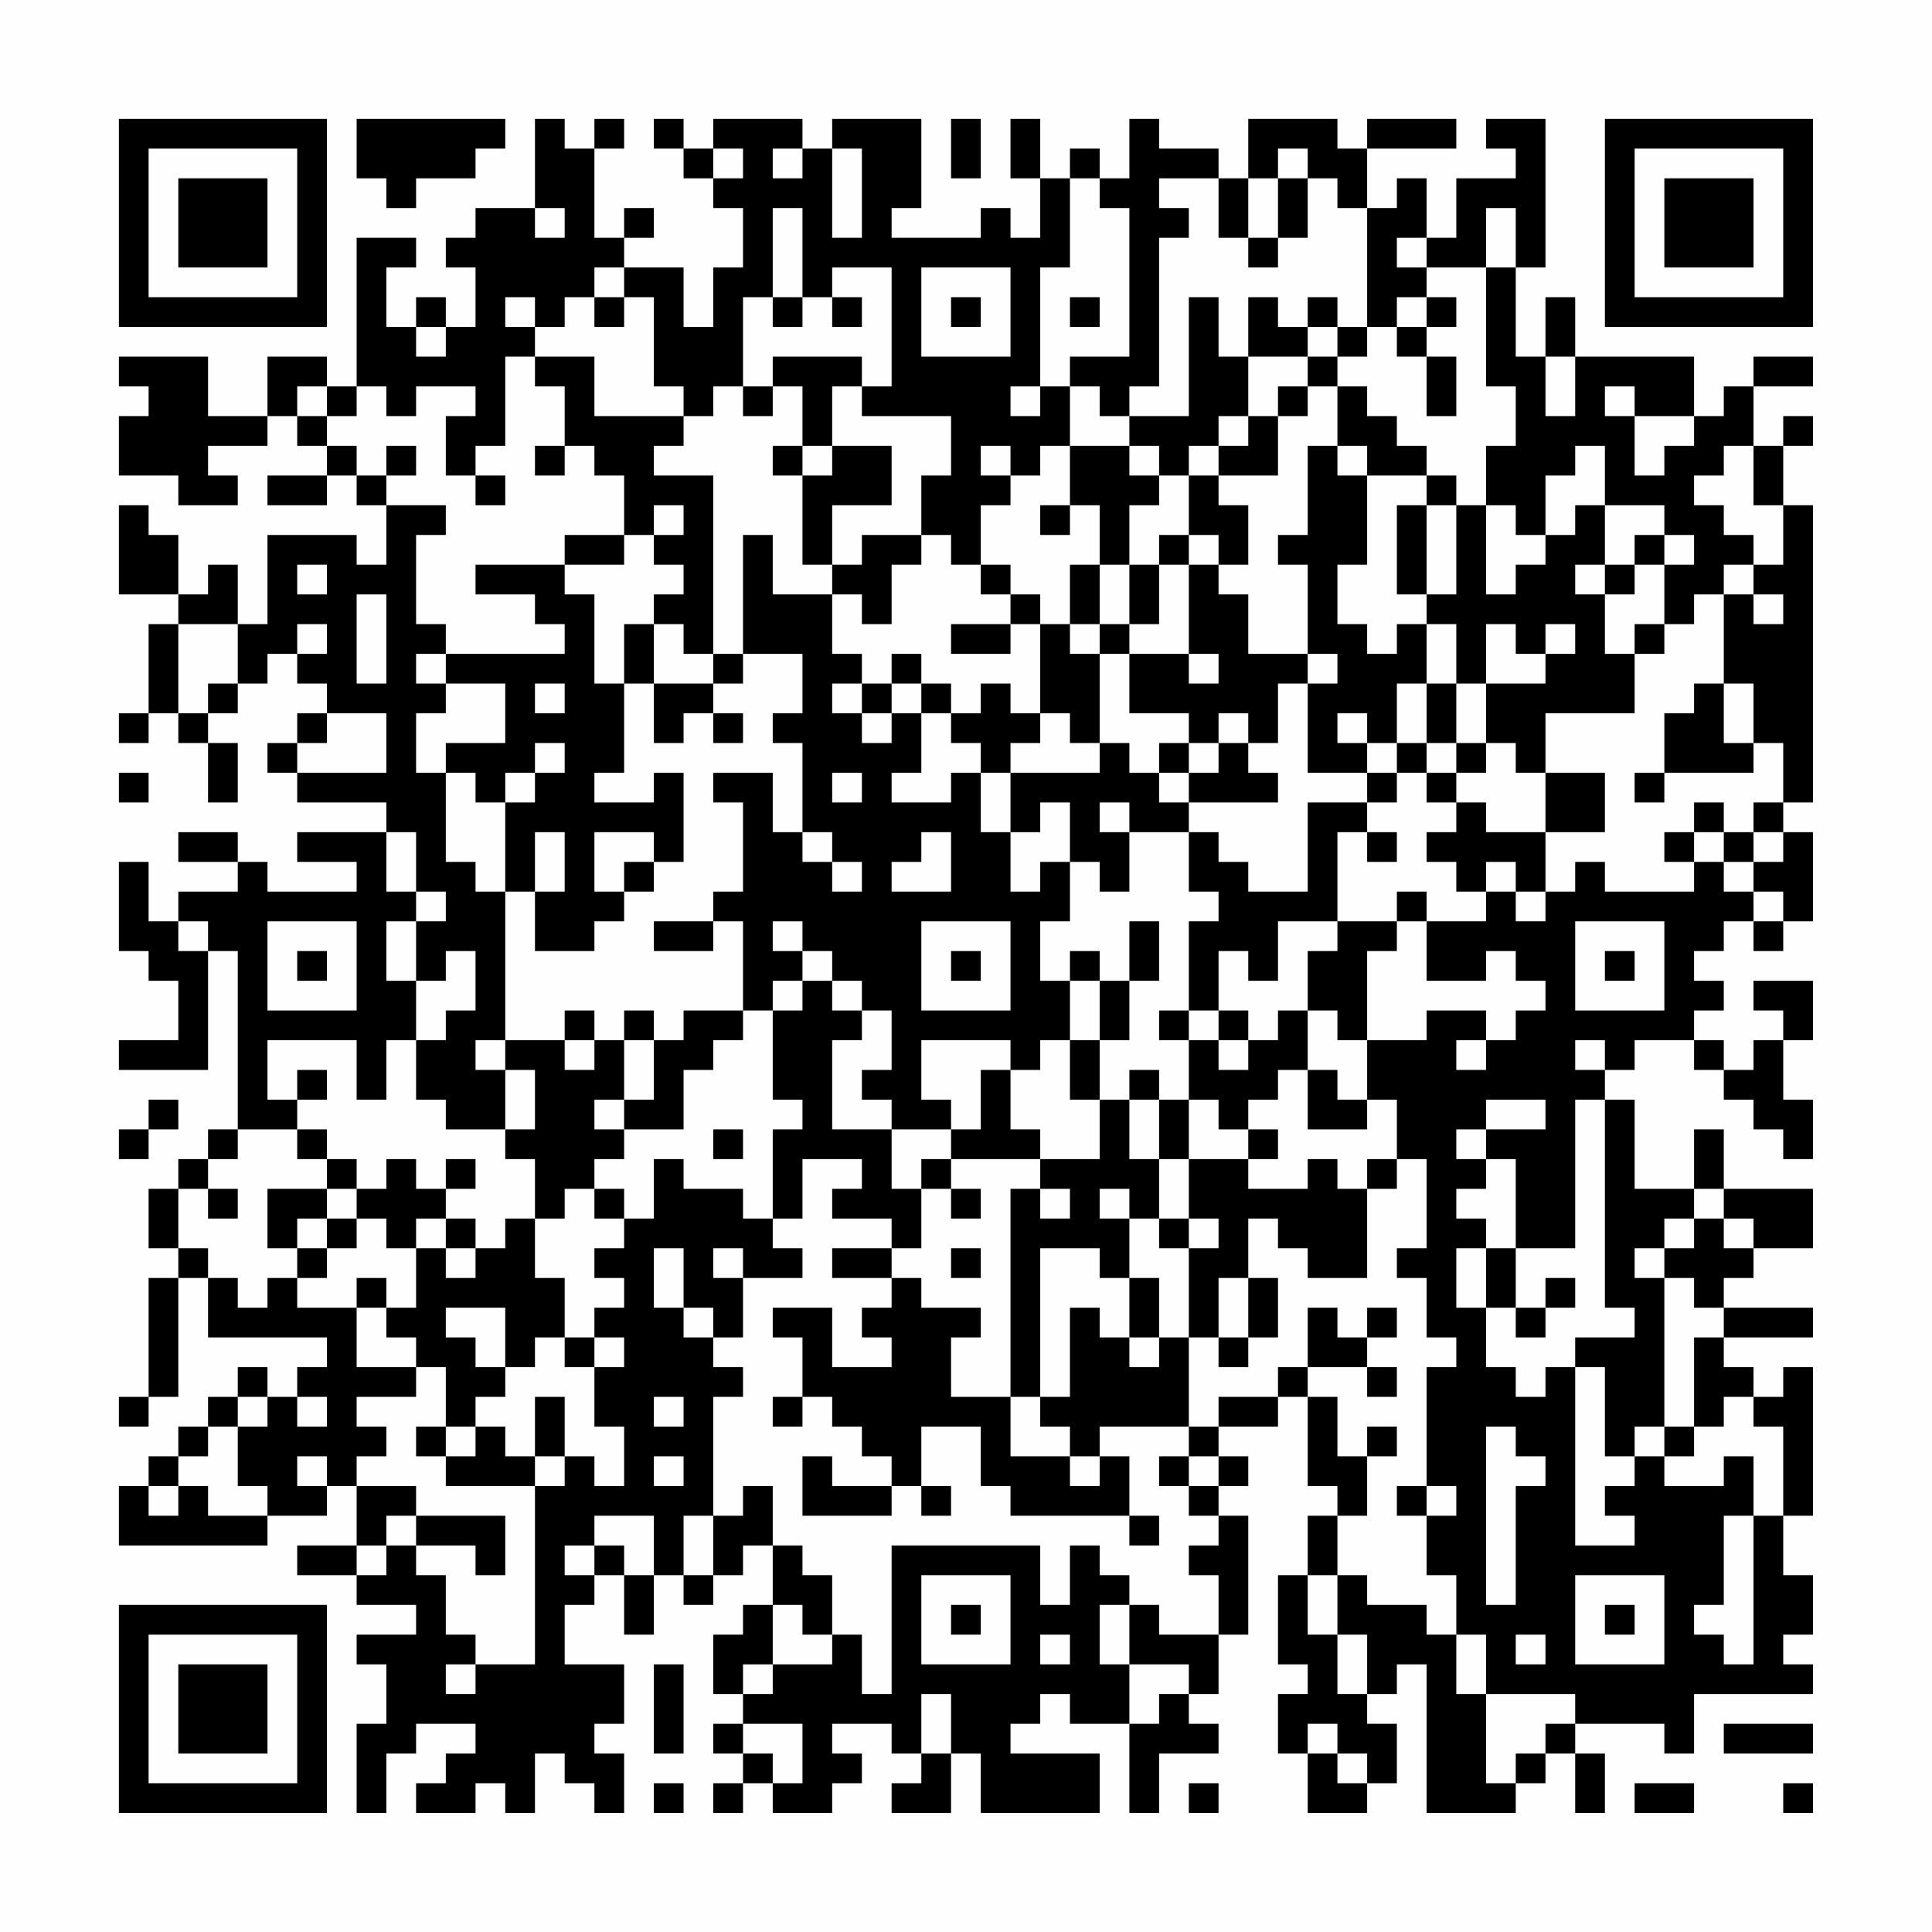 <?xml version="1.0" encoding="UTF-8"?>
<svg xmlns="http://www.w3.org/2000/svg" version="1.1" width="300" height="300" viewBox="0 0 300 300"><rect x="0" y="0" width="300" height="300" fill="#fefefe"/><g transform="scale(4.615)"><g transform="translate(4,4)"><path fill-rule="evenodd" d="M8 0L8 2L9 2L9 3L10 3L10 2L12 2L12 1L13 1L13 0ZM14 0L14 3L12 3L12 4L11 4L11 5L12 5L12 7L11 7L11 6L10 6L10 7L9 7L9 5L10 5L10 4L8 4L8 9L7 9L7 8L5 8L5 10L3 10L3 8L0 8L0 9L1 9L1 10L0 10L0 12L2 12L2 13L4 13L4 12L3 12L3 11L5 11L5 10L6 10L6 11L7 11L7 12L5 12L5 13L7 13L7 12L8 12L8 13L9 13L9 15L8 15L8 14L5 14L5 17L4 17L4 15L3 15L3 16L2 16L2 14L1 14L1 13L0 13L0 16L2 16L2 17L1 17L1 20L0 20L0 21L1 21L1 20L2 20L2 21L3 21L3 23L4 23L4 21L3 21L3 20L4 20L4 19L5 19L5 18L6 18L6 19L7 19L7 20L6 20L6 21L5 21L5 22L6 22L6 23L9 23L9 24L6 24L6 25L8 25L8 26L5 26L5 25L4 25L4 24L2 24L2 25L4 25L4 26L2 26L2 27L1 27L1 25L0 25L0 28L1 28L1 29L2 29L2 31L0 31L0 32L3 32L3 28L4 28L4 34L3 34L3 35L2 35L2 36L1 36L1 38L2 38L2 39L1 39L1 43L0 43L0 44L1 44L1 43L2 43L2 39L3 39L3 41L7 41L7 42L6 42L6 43L5 43L5 42L4 42L4 43L3 43L3 44L2 44L2 45L1 45L1 46L0 46L0 48L5 48L5 47L7 47L7 46L8 46L8 48L6 48L6 49L8 49L8 50L10 50L10 51L8 51L8 52L9 52L9 54L8 54L8 57L9 57L9 55L10 55L10 54L12 54L12 55L11 55L11 56L10 56L10 57L12 57L12 56L13 56L13 57L14 57L14 55L15 55L15 56L16 56L16 57L17 57L17 55L16 55L16 54L17 54L17 52L15 52L15 50L16 50L16 49L17 49L17 51L18 51L18 49L19 49L19 50L20 50L20 49L21 49L21 48L22 48L22 50L21 50L21 51L20 51L20 53L21 53L21 54L20 54L20 55L21 55L21 56L20 56L20 57L21 57L21 56L22 56L22 57L24 57L24 56L25 56L25 55L24 55L24 54L26 54L26 55L27 55L27 56L26 56L26 57L28 57L28 55L29 55L29 57L33 57L33 55L30 55L30 54L31 54L31 53L32 53L32 54L34 54L34 57L35 57L35 55L37 55L37 54L36 54L36 53L37 53L37 51L38 51L38 47L37 47L37 46L38 46L38 45L37 45L37 44L39 44L39 43L40 43L40 46L41 46L41 47L40 47L40 49L39 49L39 52L40 52L40 53L39 53L39 55L40 55L40 57L42 57L42 56L43 56L43 54L42 54L42 53L43 53L43 52L44 52L44 57L47 57L47 56L48 56L48 55L49 55L49 57L50 57L50 55L49 55L49 54L52 54L52 55L53 55L53 53L57 53L57 52L56 52L56 51L57 51L57 49L56 49L56 47L57 47L57 42L56 42L56 43L55 43L55 42L54 42L54 41L57 41L57 40L54 40L54 39L55 39L55 38L57 38L57 36L54 36L54 34L53 34L53 36L51 36L51 33L50 33L50 32L51 32L51 31L53 31L53 32L54 32L54 33L55 33L55 34L56 34L56 35L57 35L57 33L56 33L56 31L57 31L57 29L55 29L55 30L56 30L56 31L55 31L55 32L54 32L54 31L53 31L53 30L54 30L54 29L53 29L53 28L54 28L54 27L55 27L55 28L56 28L56 27L57 27L57 24L56 24L56 23L57 23L57 13L56 13L56 11L57 11L57 10L56 10L56 11L55 11L55 9L57 9L57 8L55 8L55 9L54 9L54 10L53 10L53 8L49 8L49 6L48 6L48 8L47 8L47 5L48 5L48 0L46 0L46 1L47 1L47 2L45 2L45 4L44 4L44 2L43 2L43 3L42 3L42 1L45 1L45 0L42 0L42 1L41 1L41 0L38 0L38 2L37 2L37 1L35 1L35 0L34 0L34 2L33 2L33 1L32 1L32 2L31 2L31 0L30 0L30 2L31 2L31 4L30 4L30 3L29 3L29 4L26 4L26 3L27 3L27 0L24 0L24 1L23 1L23 0L20 0L20 1L19 1L19 0L18 0L18 1L19 1L19 2L20 2L20 3L21 3L21 5L20 5L20 7L19 7L19 5L17 5L17 4L18 4L18 3L17 3L17 4L16 4L16 1L17 1L17 0L16 0L16 1L15 1L15 0ZM28 0L28 2L29 2L29 0ZM20 1L20 2L21 2L21 1ZM22 1L22 2L23 2L23 1ZM24 1L24 4L25 4L25 1ZM39 1L39 2L38 2L38 4L37 4L37 2L35 2L35 3L36 3L36 4L35 4L35 9L34 9L34 10L33 10L33 9L32 9L32 8L34 8L34 3L33 3L33 2L32 2L32 5L31 5L31 9L30 9L30 10L31 10L31 9L32 9L32 11L31 11L31 12L30 12L30 11L29 11L29 12L30 12L30 13L29 13L29 15L28 15L28 14L27 14L27 12L28 12L28 10L25 10L25 9L26 9L26 5L24 5L24 6L23 6L23 3L22 3L22 6L21 6L21 9L20 9L20 10L19 10L19 9L18 9L18 6L17 6L17 5L16 5L16 6L15 6L15 7L14 7L14 6L13 6L13 7L14 7L14 8L13 8L13 11L12 11L12 12L11 12L11 10L12 10L12 9L10 9L10 10L9 10L9 9L8 9L8 10L7 10L7 9L6 9L6 10L7 10L7 11L8 11L8 12L9 12L9 13L11 13L11 14L10 14L10 17L11 17L11 18L10 18L10 19L11 19L11 20L10 20L10 22L11 22L11 25L12 25L12 26L13 26L13 31L12 31L12 32L13 32L13 34L11 34L11 33L10 33L10 31L11 31L11 30L12 30L12 28L11 28L11 29L10 29L10 27L11 27L11 26L10 26L10 24L9 24L9 26L10 26L10 27L9 27L9 29L10 29L10 31L9 31L9 33L8 33L8 31L5 31L5 33L6 33L6 34L4 34L4 35L3 35L3 36L2 36L2 38L3 38L3 39L4 39L4 40L5 40L5 39L6 39L6 40L8 40L8 42L10 42L10 43L8 43L8 44L9 44L9 45L8 45L8 46L10 46L10 47L9 47L9 48L8 48L8 49L9 49L9 48L10 48L10 49L11 49L11 51L12 51L12 52L11 52L11 53L12 53L12 52L14 52L14 46L15 46L15 45L16 45L16 46L17 46L17 44L16 44L16 42L17 42L17 41L16 41L16 40L17 40L17 39L16 39L16 38L17 38L17 37L18 37L18 35L19 35L19 36L21 36L21 37L22 37L22 38L23 38L23 39L21 39L21 38L20 38L20 39L21 39L21 41L20 41L20 40L19 40L19 38L18 38L18 40L19 40L19 41L20 41L20 42L21 42L21 43L20 43L20 47L19 47L19 49L20 49L20 47L21 47L21 46L22 46L22 48L23 48L23 49L24 49L24 51L23 51L23 50L22 50L22 52L21 52L21 53L22 53L22 52L24 52L24 51L25 51L25 53L26 53L26 48L31 48L31 50L32 50L32 48L33 48L33 49L34 49L34 50L33 50L33 52L34 52L34 54L35 54L35 53L36 53L36 52L34 52L34 50L35 50L35 51L37 51L37 49L36 49L36 48L37 48L37 47L36 47L36 46L37 46L37 45L36 45L36 44L37 44L37 43L39 43L39 42L40 42L40 43L41 43L41 45L42 45L42 47L41 47L41 49L40 49L40 51L41 51L41 53L42 53L42 51L41 51L41 49L42 49L42 50L44 50L44 51L45 51L45 53L46 53L46 56L47 56L47 55L48 55L48 54L49 54L49 53L46 53L46 51L45 51L45 49L44 49L44 47L45 47L45 46L44 46L44 42L45 42L45 41L44 41L44 39L43 39L43 38L44 38L44 35L43 35L43 33L42 33L42 31L44 31L44 30L46 30L46 31L45 31L45 32L46 32L46 31L47 31L47 30L48 30L48 29L47 29L47 28L46 28L46 29L44 29L44 27L46 27L46 26L47 26L47 27L48 27L48 26L49 26L49 25L50 25L50 26L53 26L53 25L54 25L54 26L55 26L55 27L56 27L56 26L55 26L55 25L56 25L56 24L55 24L55 23L56 23L56 21L55 21L55 19L54 19L54 16L55 16L55 17L56 17L56 16L55 16L55 15L56 15L56 13L55 13L55 11L54 11L54 12L53 12L53 13L54 13L54 14L55 14L55 15L54 15L54 16L53 16L53 17L52 17L52 15L53 15L53 14L52 14L52 13L50 13L50 11L49 11L49 12L48 12L48 14L47 14L47 13L46 13L46 11L47 11L47 9L46 9L46 5L47 5L47 3L46 3L46 5L44 5L44 4L43 4L43 5L44 5L44 6L43 6L43 7L42 7L42 3L41 3L41 2L40 2L40 1ZM39 2L39 4L38 4L38 5L39 5L39 4L40 4L40 2ZM14 3L14 4L15 4L15 3ZM27 5L27 8L30 8L30 5ZM16 6L16 7L17 7L17 6ZM22 6L22 7L23 7L23 6ZM24 6L24 7L25 7L25 6ZM28 6L28 7L29 7L29 6ZM32 6L32 7L33 7L33 6ZM36 6L36 10L34 10L34 11L32 11L32 13L31 13L31 14L32 14L32 13L33 13L33 15L32 15L32 17L31 17L31 16L30 16L30 15L29 15L29 16L30 16L30 17L28 17L28 18L30 18L30 17L31 17L31 20L30 20L30 19L29 19L29 20L28 20L28 19L27 19L27 18L26 18L26 19L25 19L25 18L24 18L24 16L25 16L25 17L26 17L26 15L27 15L27 14L25 14L25 15L24 15L24 13L26 13L26 11L24 11L24 9L25 9L25 8L22 8L22 9L21 9L21 10L22 10L22 9L23 9L23 11L22 11L22 12L23 12L23 15L24 15L24 16L22 16L22 14L21 14L21 18L20 18L20 12L18 12L18 11L19 11L19 10L16 10L16 8L14 8L14 9L15 9L15 11L14 11L14 12L15 12L15 11L16 11L16 12L17 12L17 14L15 14L15 15L12 15L12 16L14 16L14 17L15 17L15 18L11 18L11 19L13 19L13 21L11 21L11 22L12 22L12 23L13 23L13 26L14 26L14 28L16 28L16 27L17 27L17 26L18 26L18 25L19 25L19 22L18 22L18 23L16 23L16 22L17 22L17 19L18 19L18 21L19 21L19 20L20 20L20 21L21 21L21 20L20 20L20 19L21 19L21 18L23 18L23 20L22 20L22 21L23 21L23 24L22 24L22 22L20 22L20 23L21 23L21 26L20 26L20 27L18 27L18 28L20 28L20 27L21 27L21 30L19 30L19 31L18 31L18 30L17 30L17 31L16 31L16 30L15 30L15 31L13 31L13 32L14 32L14 34L13 34L13 35L14 35L14 37L13 37L13 38L12 38L12 37L11 37L11 36L12 36L12 35L11 35L11 36L10 36L10 35L9 35L9 36L8 36L8 35L7 35L7 34L6 34L6 35L7 35L7 36L5 36L5 38L6 38L6 39L7 39L7 38L8 38L8 37L9 37L9 38L10 38L10 40L9 40L9 39L8 39L8 40L9 40L9 41L10 41L10 42L11 42L11 44L10 44L10 45L11 45L11 46L14 46L14 45L15 45L15 43L14 43L14 45L13 45L13 44L12 44L12 43L13 43L13 42L14 42L14 41L15 41L15 42L16 42L16 41L15 41L15 39L14 39L14 37L15 37L15 36L16 36L16 37L17 37L17 36L16 36L16 35L17 35L17 34L19 34L19 32L20 32L20 31L21 31L21 30L22 30L22 33L23 33L23 34L22 34L22 37L23 37L23 35L25 35L25 36L24 36L24 37L26 37L26 38L24 38L24 39L26 39L26 40L25 40L25 41L26 41L26 42L24 42L24 40L22 40L22 41L23 41L23 43L22 43L22 44L23 44L23 43L24 43L24 44L25 44L25 45L26 45L26 46L24 46L24 45L23 45L23 47L26 47L26 46L27 46L27 47L28 47L28 46L27 46L27 44L29 44L29 46L30 46L30 47L34 47L34 48L35 48L35 47L34 47L34 45L33 45L33 44L36 44L36 41L37 41L37 42L38 42L38 41L39 41L39 39L38 39L38 37L39 37L39 38L40 38L40 39L42 39L42 36L43 36L43 35L42 35L42 36L41 36L41 35L40 35L40 36L38 36L38 35L39 35L39 34L38 34L38 33L39 33L39 32L40 32L40 34L42 34L42 33L41 33L41 32L40 32L40 30L41 30L41 31L42 31L42 28L43 28L43 27L44 27L44 26L43 26L43 27L41 27L41 24L42 24L42 25L43 25L43 24L42 24L42 23L43 23L43 22L44 22L44 23L45 23L45 24L44 24L44 25L45 25L45 26L46 26L46 25L47 25L47 26L48 26L48 24L50 24L50 22L48 22L48 20L51 20L51 18L52 18L52 17L51 17L51 18L50 18L50 16L51 16L51 15L52 15L52 14L51 14L51 15L50 15L50 13L49 13L49 14L48 14L48 15L47 15L47 16L46 16L46 13L45 13L45 12L44 12L44 11L43 11L43 10L42 10L42 9L41 9L41 8L42 8L42 7L41 7L41 6L40 6L40 7L39 7L39 6L38 6L38 8L37 8L37 6ZM44 6L44 7L43 7L43 8L44 8L44 10L45 10L45 8L44 8L44 7L45 7L45 6ZM10 7L10 8L11 8L11 7ZM40 7L40 8L38 8L38 10L37 10L37 11L36 11L36 12L35 12L35 11L34 11L34 12L35 12L35 13L34 13L34 15L33 15L33 17L32 17L32 18L33 18L33 21L32 21L32 20L31 20L31 21L30 21L30 22L29 22L29 21L28 21L28 20L27 20L27 19L26 19L26 20L25 20L25 19L24 19L24 20L25 20L25 21L26 21L26 20L27 20L27 22L26 22L26 23L28 23L28 22L29 22L29 24L30 24L30 26L31 26L31 25L32 25L32 27L31 27L31 29L32 29L32 31L31 31L31 32L30 32L30 31L27 31L27 33L28 33L28 34L26 34L26 33L25 33L25 32L26 32L26 30L25 30L25 29L24 29L24 28L23 28L23 27L22 27L22 28L23 28L23 29L22 29L22 30L23 30L23 29L24 29L24 30L25 30L25 31L24 31L24 34L26 34L26 36L27 36L27 38L26 38L26 39L27 39L27 40L29 40L29 41L28 41L28 43L30 43L30 45L32 45L32 46L33 46L33 45L32 45L32 44L31 44L31 43L32 43L32 40L33 40L33 41L34 41L34 42L35 42L35 41L36 41L36 38L37 38L37 37L36 37L36 35L38 35L38 34L37 34L37 33L36 33L36 31L37 31L37 32L38 32L38 31L39 31L39 30L40 30L40 28L41 28L41 27L39 27L39 29L38 29L38 28L37 28L37 30L36 30L36 27L37 27L37 26L36 26L36 24L37 24L37 25L38 25L38 26L40 26L40 23L42 23L42 22L43 22L43 21L44 21L44 22L45 22L45 23L46 23L46 24L48 24L48 22L47 22L47 21L46 21L46 19L48 19L48 18L49 18L49 17L48 17L48 18L47 18L47 17L46 17L46 19L45 19L45 17L44 17L44 16L45 16L45 13L44 13L44 12L42 12L42 11L41 11L41 9L40 9L40 8L41 8L41 7ZM48 8L48 10L49 10L49 8ZM39 9L39 10L38 10L38 11L37 11L37 12L36 12L36 14L35 14L35 15L34 15L34 17L33 17L33 18L34 18L34 20L36 20L36 21L35 21L35 22L34 22L34 21L33 21L33 22L30 22L30 24L31 24L31 23L32 23L32 25L33 25L33 26L34 26L34 24L36 24L36 23L39 23L39 22L38 22L38 21L39 21L39 19L40 19L40 22L42 22L42 21L43 21L43 19L44 19L44 21L45 21L45 22L46 22L46 21L45 21L45 19L44 19L44 17L43 17L43 18L42 18L42 17L41 17L41 15L42 15L42 12L41 12L41 11L40 11L40 14L39 14L39 15L40 15L40 18L38 18L38 16L37 16L37 15L38 15L38 13L37 13L37 12L39 12L39 10L40 10L40 9ZM50 9L50 10L51 10L51 12L52 12L52 11L53 11L53 10L51 10L51 9ZM9 11L9 12L10 12L10 11ZM23 11L23 12L24 12L24 11ZM12 12L12 13L13 13L13 12ZM18 13L18 14L17 14L17 15L15 15L15 16L16 16L16 19L17 19L17 17L18 17L18 19L20 19L20 18L19 18L19 17L18 17L18 16L19 16L19 15L18 15L18 14L19 14L19 13ZM43 13L43 16L44 16L44 13ZM36 14L36 15L35 15L35 17L34 17L34 18L36 18L36 19L37 19L37 18L36 18L36 15L37 15L37 14ZM6 15L6 16L7 16L7 15ZM49 15L49 16L50 16L50 15ZM8 16L8 19L9 19L9 16ZM2 17L2 20L3 20L3 19L4 19L4 17ZM6 17L6 18L7 18L7 17ZM40 18L40 19L41 19L41 18ZM14 19L14 20L15 20L15 19ZM53 19L53 20L52 20L52 22L51 22L51 23L52 23L52 22L55 22L55 21L54 21L54 19ZM7 20L7 21L6 21L6 22L9 22L9 20ZM37 20L37 21L36 21L36 22L35 22L35 23L36 23L36 22L37 22L37 21L38 21L38 20ZM41 20L41 21L42 21L42 20ZM14 21L14 22L13 22L13 23L14 23L14 22L15 22L15 21ZM0 22L0 23L1 23L1 22ZM24 22L24 23L25 23L25 22ZM33 23L33 24L34 24L34 23ZM53 23L53 24L52 24L52 25L53 25L53 24L54 24L54 25L55 25L55 24L54 24L54 23ZM14 24L14 26L15 26L15 24ZM16 24L16 26L17 26L17 25L18 25L18 24ZM23 24L23 25L24 25L24 26L25 26L25 25L24 25L24 24ZM27 24L27 25L26 25L26 26L28 26L28 24ZM2 27L2 28L3 28L3 27ZM5 27L5 30L8 30L8 27ZM27 27L27 30L30 30L30 27ZM34 27L34 29L33 29L33 28L32 28L32 29L33 29L33 31L32 31L32 33L33 33L33 35L31 35L31 34L30 34L30 32L29 32L29 34L28 34L28 35L27 35L27 36L28 36L28 37L29 37L29 36L28 36L28 35L31 35L31 36L30 36L30 43L31 43L31 38L33 38L33 39L34 39L34 41L35 41L35 39L34 39L34 37L35 37L35 38L36 38L36 37L35 37L35 35L36 35L36 33L35 33L35 32L34 32L34 33L33 33L33 31L34 31L34 29L35 29L35 27ZM49 27L49 30L52 30L52 27ZM6 28L6 29L7 29L7 28ZM28 28L28 29L29 29L29 28ZM50 28L50 29L51 29L51 28ZM35 30L35 31L36 31L36 30ZM37 30L37 31L38 31L38 30ZM15 31L15 32L16 32L16 31ZM17 31L17 33L16 33L16 34L17 34L17 33L18 33L18 31ZM49 31L49 32L50 32L50 31ZM6 32L6 33L7 33L7 32ZM1 33L1 34L0 34L0 35L1 35L1 34L2 34L2 33ZM34 33L34 35L35 35L35 33ZM46 33L46 34L45 34L45 35L46 35L46 36L45 36L45 37L46 37L46 38L45 38L45 40L46 40L46 42L47 42L47 43L48 43L48 42L49 42L49 48L51 48L51 47L50 47L50 46L51 46L51 45L52 45L52 46L54 46L54 45L55 45L55 47L54 47L54 50L53 50L53 51L54 51L54 52L55 52L55 47L56 47L56 44L55 44L55 43L54 43L54 44L53 44L53 41L54 41L54 40L53 40L53 39L52 39L52 38L53 38L53 37L54 37L54 38L55 38L55 37L54 37L54 36L53 36L53 37L52 37L52 38L51 38L51 39L52 39L52 44L51 44L51 45L50 45L50 42L49 42L49 41L51 41L51 40L50 40L50 33L49 33L49 38L47 38L47 35L46 35L46 34L48 34L48 33ZM20 34L20 35L21 35L21 34ZM3 36L3 37L4 37L4 36ZM7 36L7 37L6 37L6 38L7 38L7 37L8 37L8 36ZM31 36L31 37L32 37L32 36ZM33 36L33 37L34 37L34 36ZM10 37L10 38L11 38L11 39L12 39L12 38L11 38L11 37ZM28 38L28 39L29 39L29 38ZM46 38L46 40L47 40L47 41L48 41L48 40L49 40L49 39L48 39L48 40L47 40L47 38ZM37 39L37 41L38 41L38 39ZM11 40L11 41L12 41L12 42L13 42L13 40ZM40 40L40 42L42 42L42 43L43 43L43 42L42 42L42 41L43 41L43 40L42 40L42 41L41 41L41 40ZM4 43L4 44L3 44L3 45L2 45L2 46L1 46L1 47L2 47L2 46L3 46L3 47L5 47L5 46L4 46L4 44L5 44L5 43ZM6 43L6 44L7 44L7 43ZM18 43L18 44L19 44L19 43ZM11 44L11 45L12 45L12 44ZM42 44L42 45L43 45L43 44ZM46 44L46 50L47 50L47 46L48 46L48 45L47 45L47 44ZM52 44L52 45L53 45L53 44ZM6 45L6 46L7 46L7 45ZM18 45L18 46L19 46L19 45ZM35 45L35 46L36 46L36 45ZM43 46L43 47L44 47L44 46ZM10 47L10 48L12 48L12 49L13 49L13 47ZM16 47L16 48L15 48L15 49L16 49L16 48L17 48L17 49L18 49L18 47ZM27 49L27 52L30 52L30 49ZM49 49L49 52L52 52L52 49ZM28 50L28 51L29 51L29 50ZM50 50L50 51L51 51L51 50ZM31 51L31 52L32 52L32 51ZM47 51L47 52L48 52L48 51ZM18 52L18 55L19 55L19 52ZM27 53L27 55L28 55L28 53ZM21 54L21 55L22 55L22 56L23 56L23 54ZM40 54L40 55L41 55L41 56L42 56L42 55L41 55L41 54ZM54 54L54 55L57 55L57 54ZM18 56L18 57L19 57L19 56ZM36 56L36 57L37 57L37 56ZM51 56L51 57L53 57L53 56ZM56 56L56 57L57 57L57 56ZM0 0L0 7L7 7L7 0ZM1 1L1 6L6 6L6 1ZM2 2L2 5L5 5L5 2ZM50 0L50 7L57 7L57 0ZM51 1L51 6L56 6L56 1ZM52 2L52 5L55 5L55 2ZM0 50L0 57L7 57L7 50ZM1 51L1 56L6 56L6 51ZM2 52L2 55L5 55L5 52Z" fill="#000000"/></g></g></svg>
